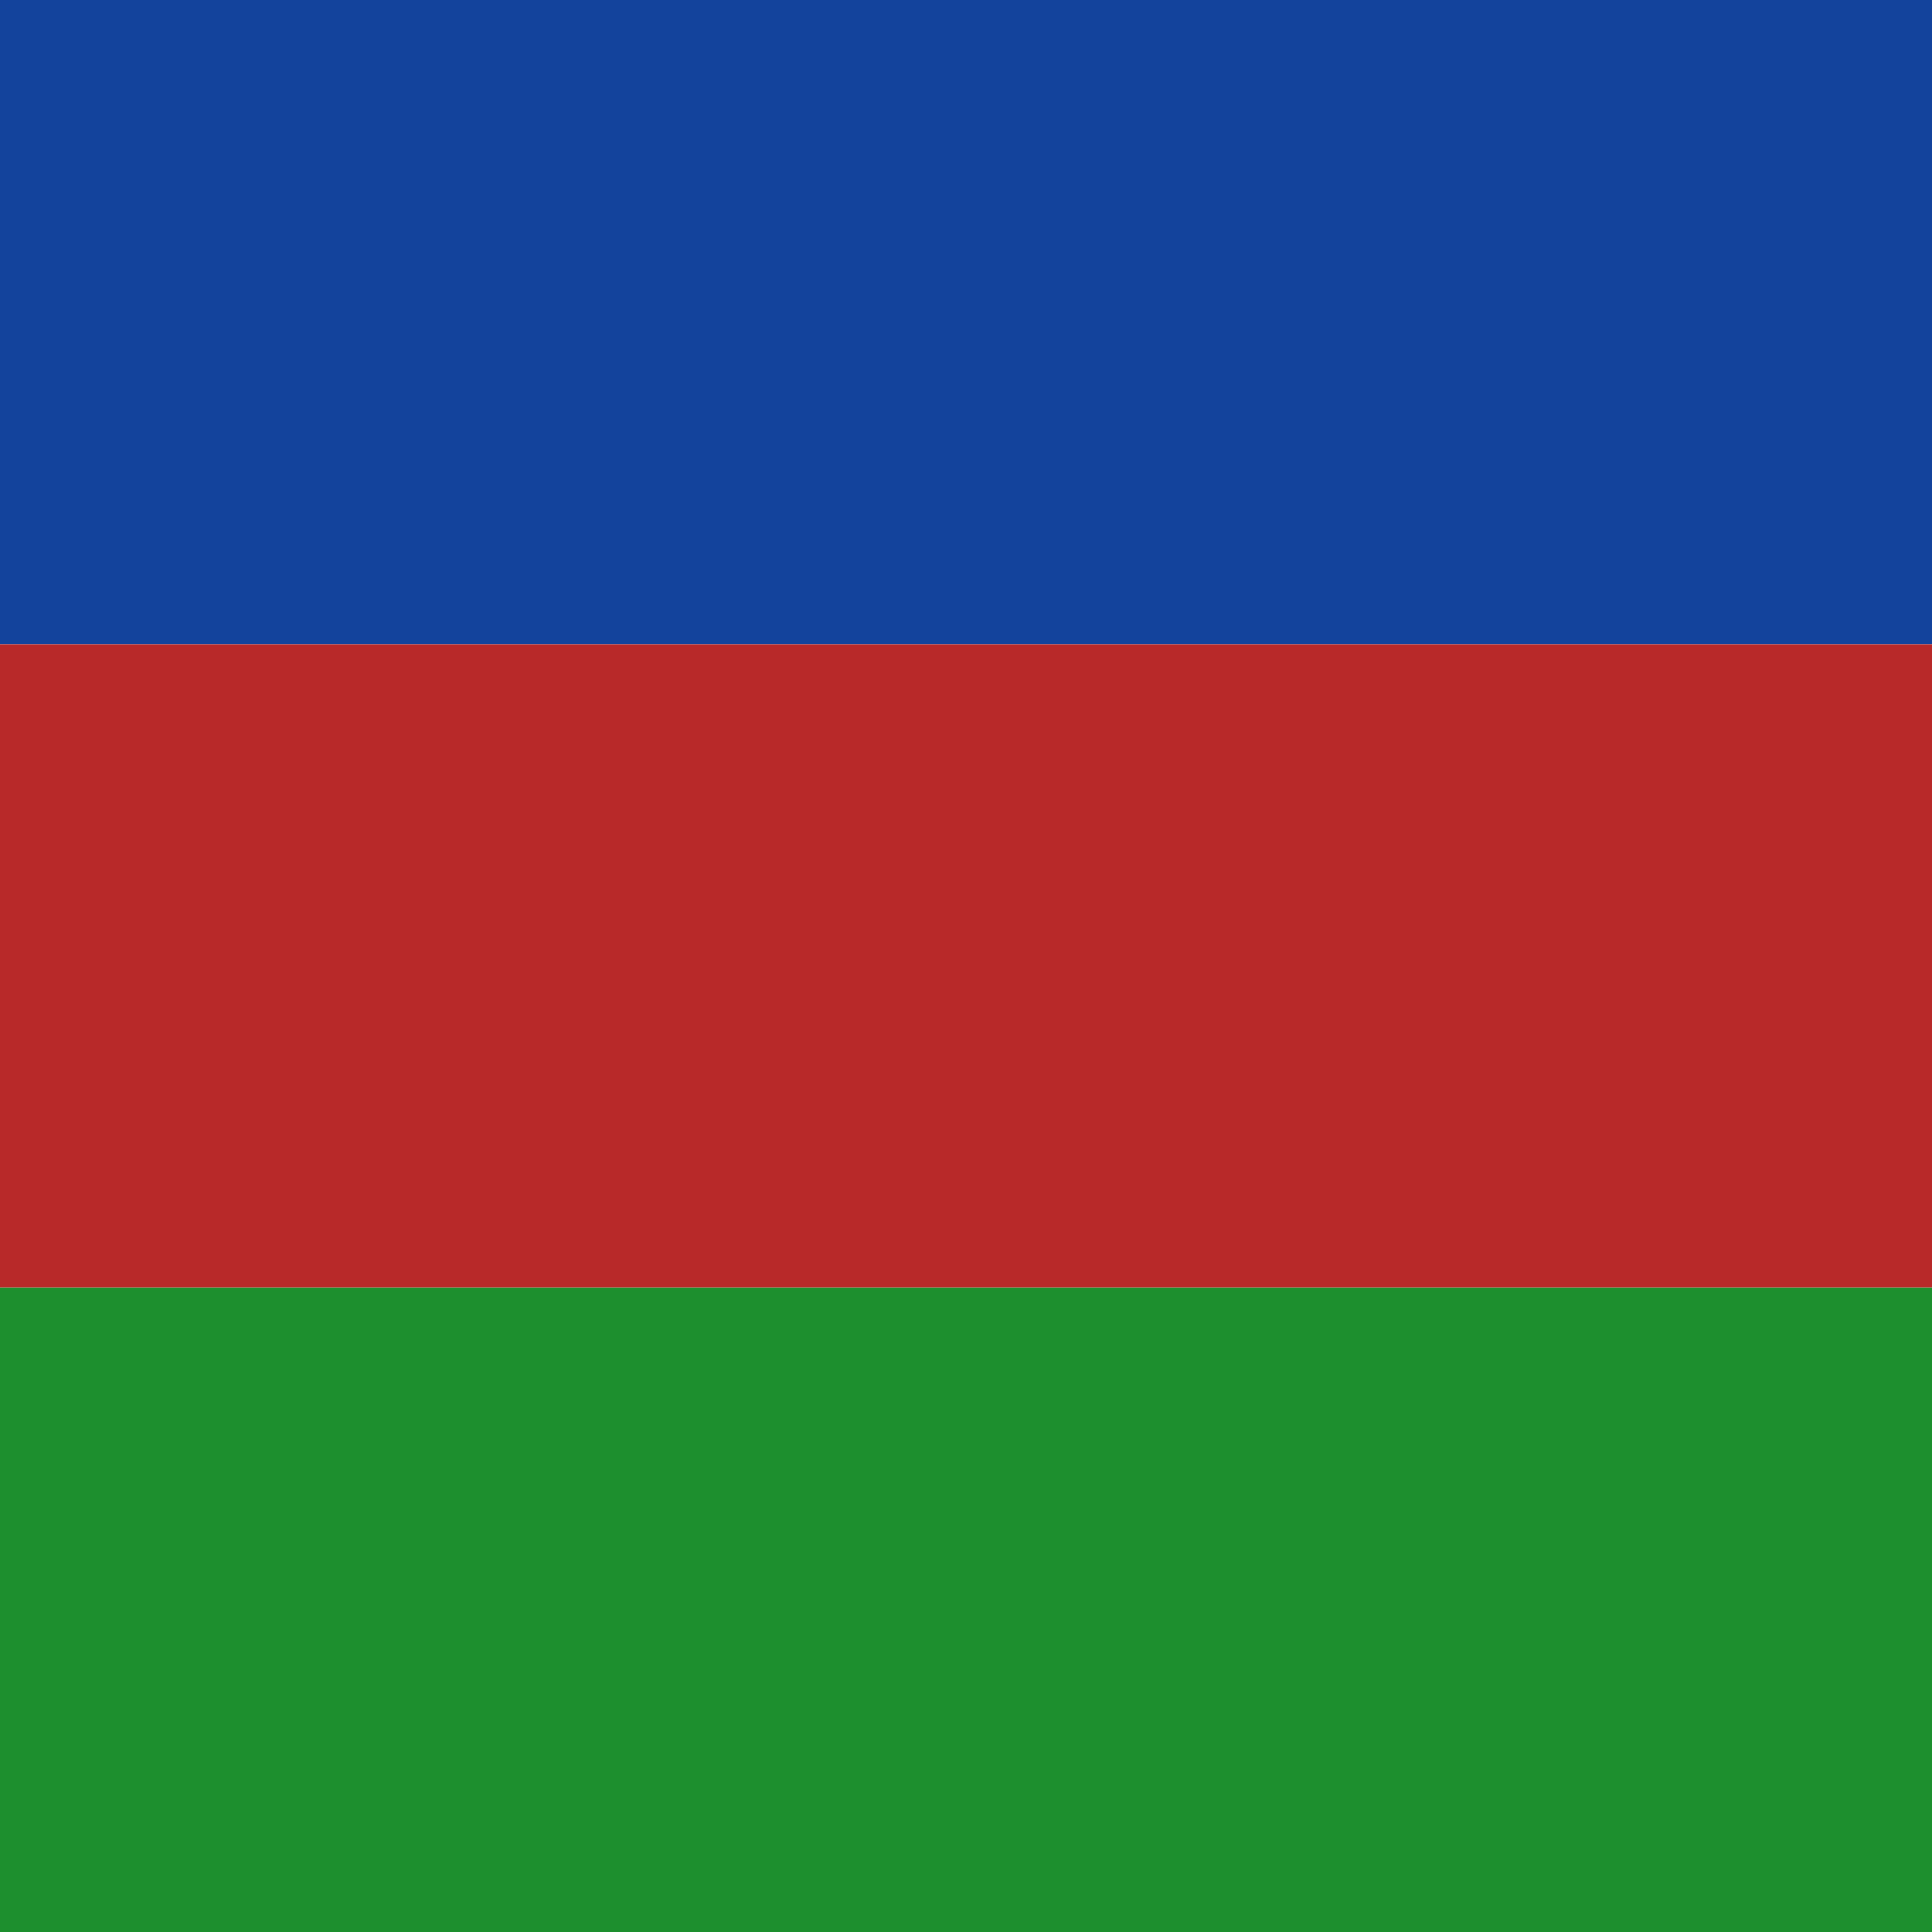       <svg class="logo60" width="60" height="60">
        <rect y="00" width="60" height="20" style="fill: #13439c" />
        <rect y="20" width="60" height="20" style="fill: #b82929" />
        <rect y="40" width="60" height="20" style="fill: #1d8f2e" />
      </svg>
      